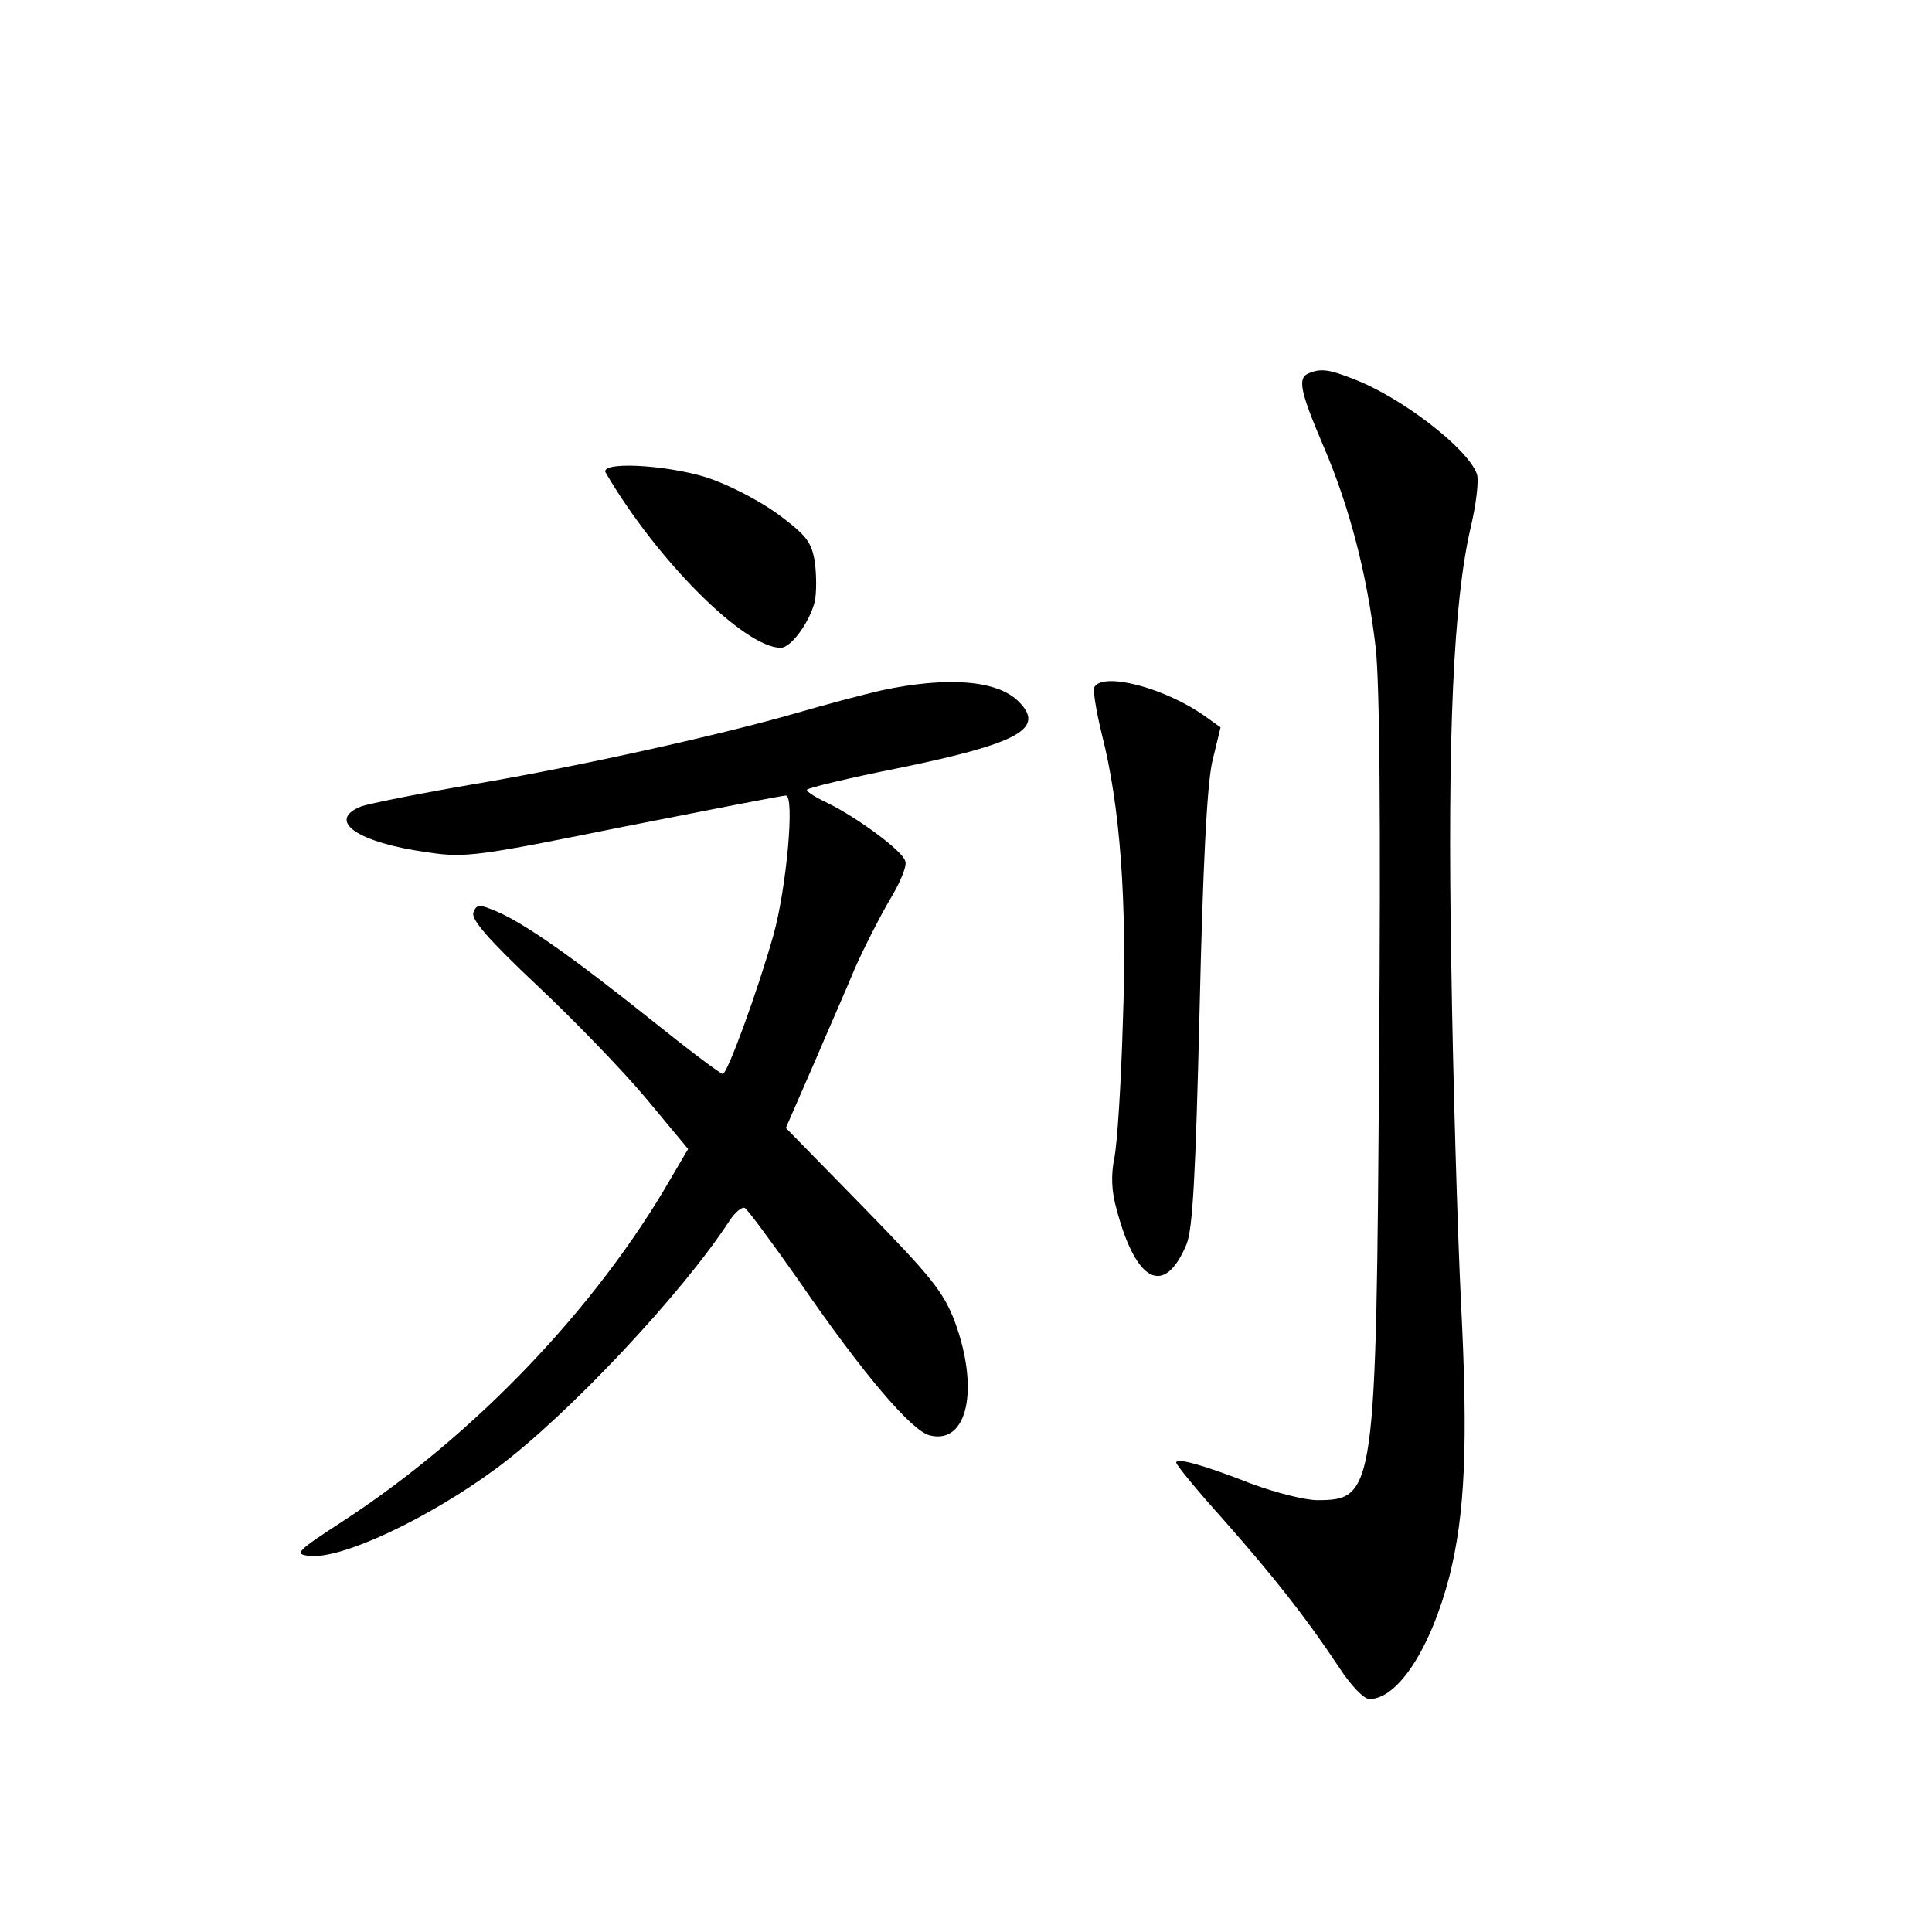 <?xml version="1.0" standalone="no"?>
<!DOCTYPE svg PUBLIC "-//W3C//DTD SVG 20010904//EN"
 "http://www.w3.org/TR/2001/REC-SVG-20010904/DTD/svg10.dtd">
<svg version="1.0" xmlns="http://www.w3.org/2000/svg"
 width="340pt" height="340pt" viewBox="0 0 340 340"
 preserveAspectRatio="xMidYMid meet">
<g transform="translate(0,340) scale(0.1,-0.1)"
fill="#000000" stroke="none">
<path d="M2303 2743 c-20 -8 -15 -32 26 -128 46 -107 77 -226 92 -355 7 -63 9
-302 6 -720 -5 -767 -7 -780 -109 -780 -21 0 -73 13 -116 29 -87 34 -132 46
-132 37 0 -4 36 -48 81 -98 92 -104 149 -177 204 -260 22 -34 45 -58 55 -58
50 0 108 89 141 217 27 109 33 229 20 483 -6 124 -14 392 -17 595 -7 402 4
637 34 766 10 42 15 85 11 95 -16 45 -133 135 -217 167 -43 17 -58 19 -79 10z"/>
<path d="M1066 2568 c90 -154 244 -308 308 -308 18 0 51 45 60 82 3 15 3 46 0
69 -6 36 -15 47 -66 85 -35 25 -88 52 -125 64 -75 23 -189 28 -177 8z"/>
<path d="M1551 2185 c-35 -8 -102 -26 -150 -40 -132 -38 -378 -93 -567 -125
-94 -16 -183 -34 -198 -39 -63 -25 -7 -64 117 -81 65 -10 87 -7 344 45 152 30
280 55 286 55 16 0 1 -164 -22 -246 -27 -96 -81 -244 -89 -244 -4 0 -61 43
-127 96 -139 111 -222 169 -271 190 -31 13 -35 13 -41 -2 -4 -12 26 -47 112
-128 65 -61 152 -151 192 -199 l74 -89 -30 -51 c-131 -228 -346 -453 -576
-603 -83 -54 -88 -59 -61 -62 56 -7 211 66 331 155 124 92 326 307 409 435 10
15 22 25 27 22 5 -3 48 -61 95 -128 112 -163 198 -264 230 -272 67 -17 88 82
44 201 -20 52 -42 79 -160 200 l-137 140 48 110 c26 61 60 138 74 172 15 34
42 87 60 118 19 31 32 62 28 70 -6 19 -86 77 -135 101 -21 10 -38 20 -38 24 0
3 74 21 165 39 208 43 255 69 208 116 -37 38 -125 45 -242 20z"/>
<path d="M1926 2191 c-3 -5 3 -42 13 -83 32 -125 45 -294 37 -508 -3 -107 -10
-215 -15 -238 -6 -30 -5 -59 4 -90 34 -129 84 -155 123 -62 11 27 16 119 23
410 6 260 13 394 22 438 l15 62 -28 20 c-69 49 -178 78 -194 51z"/>
</g>
</svg>
